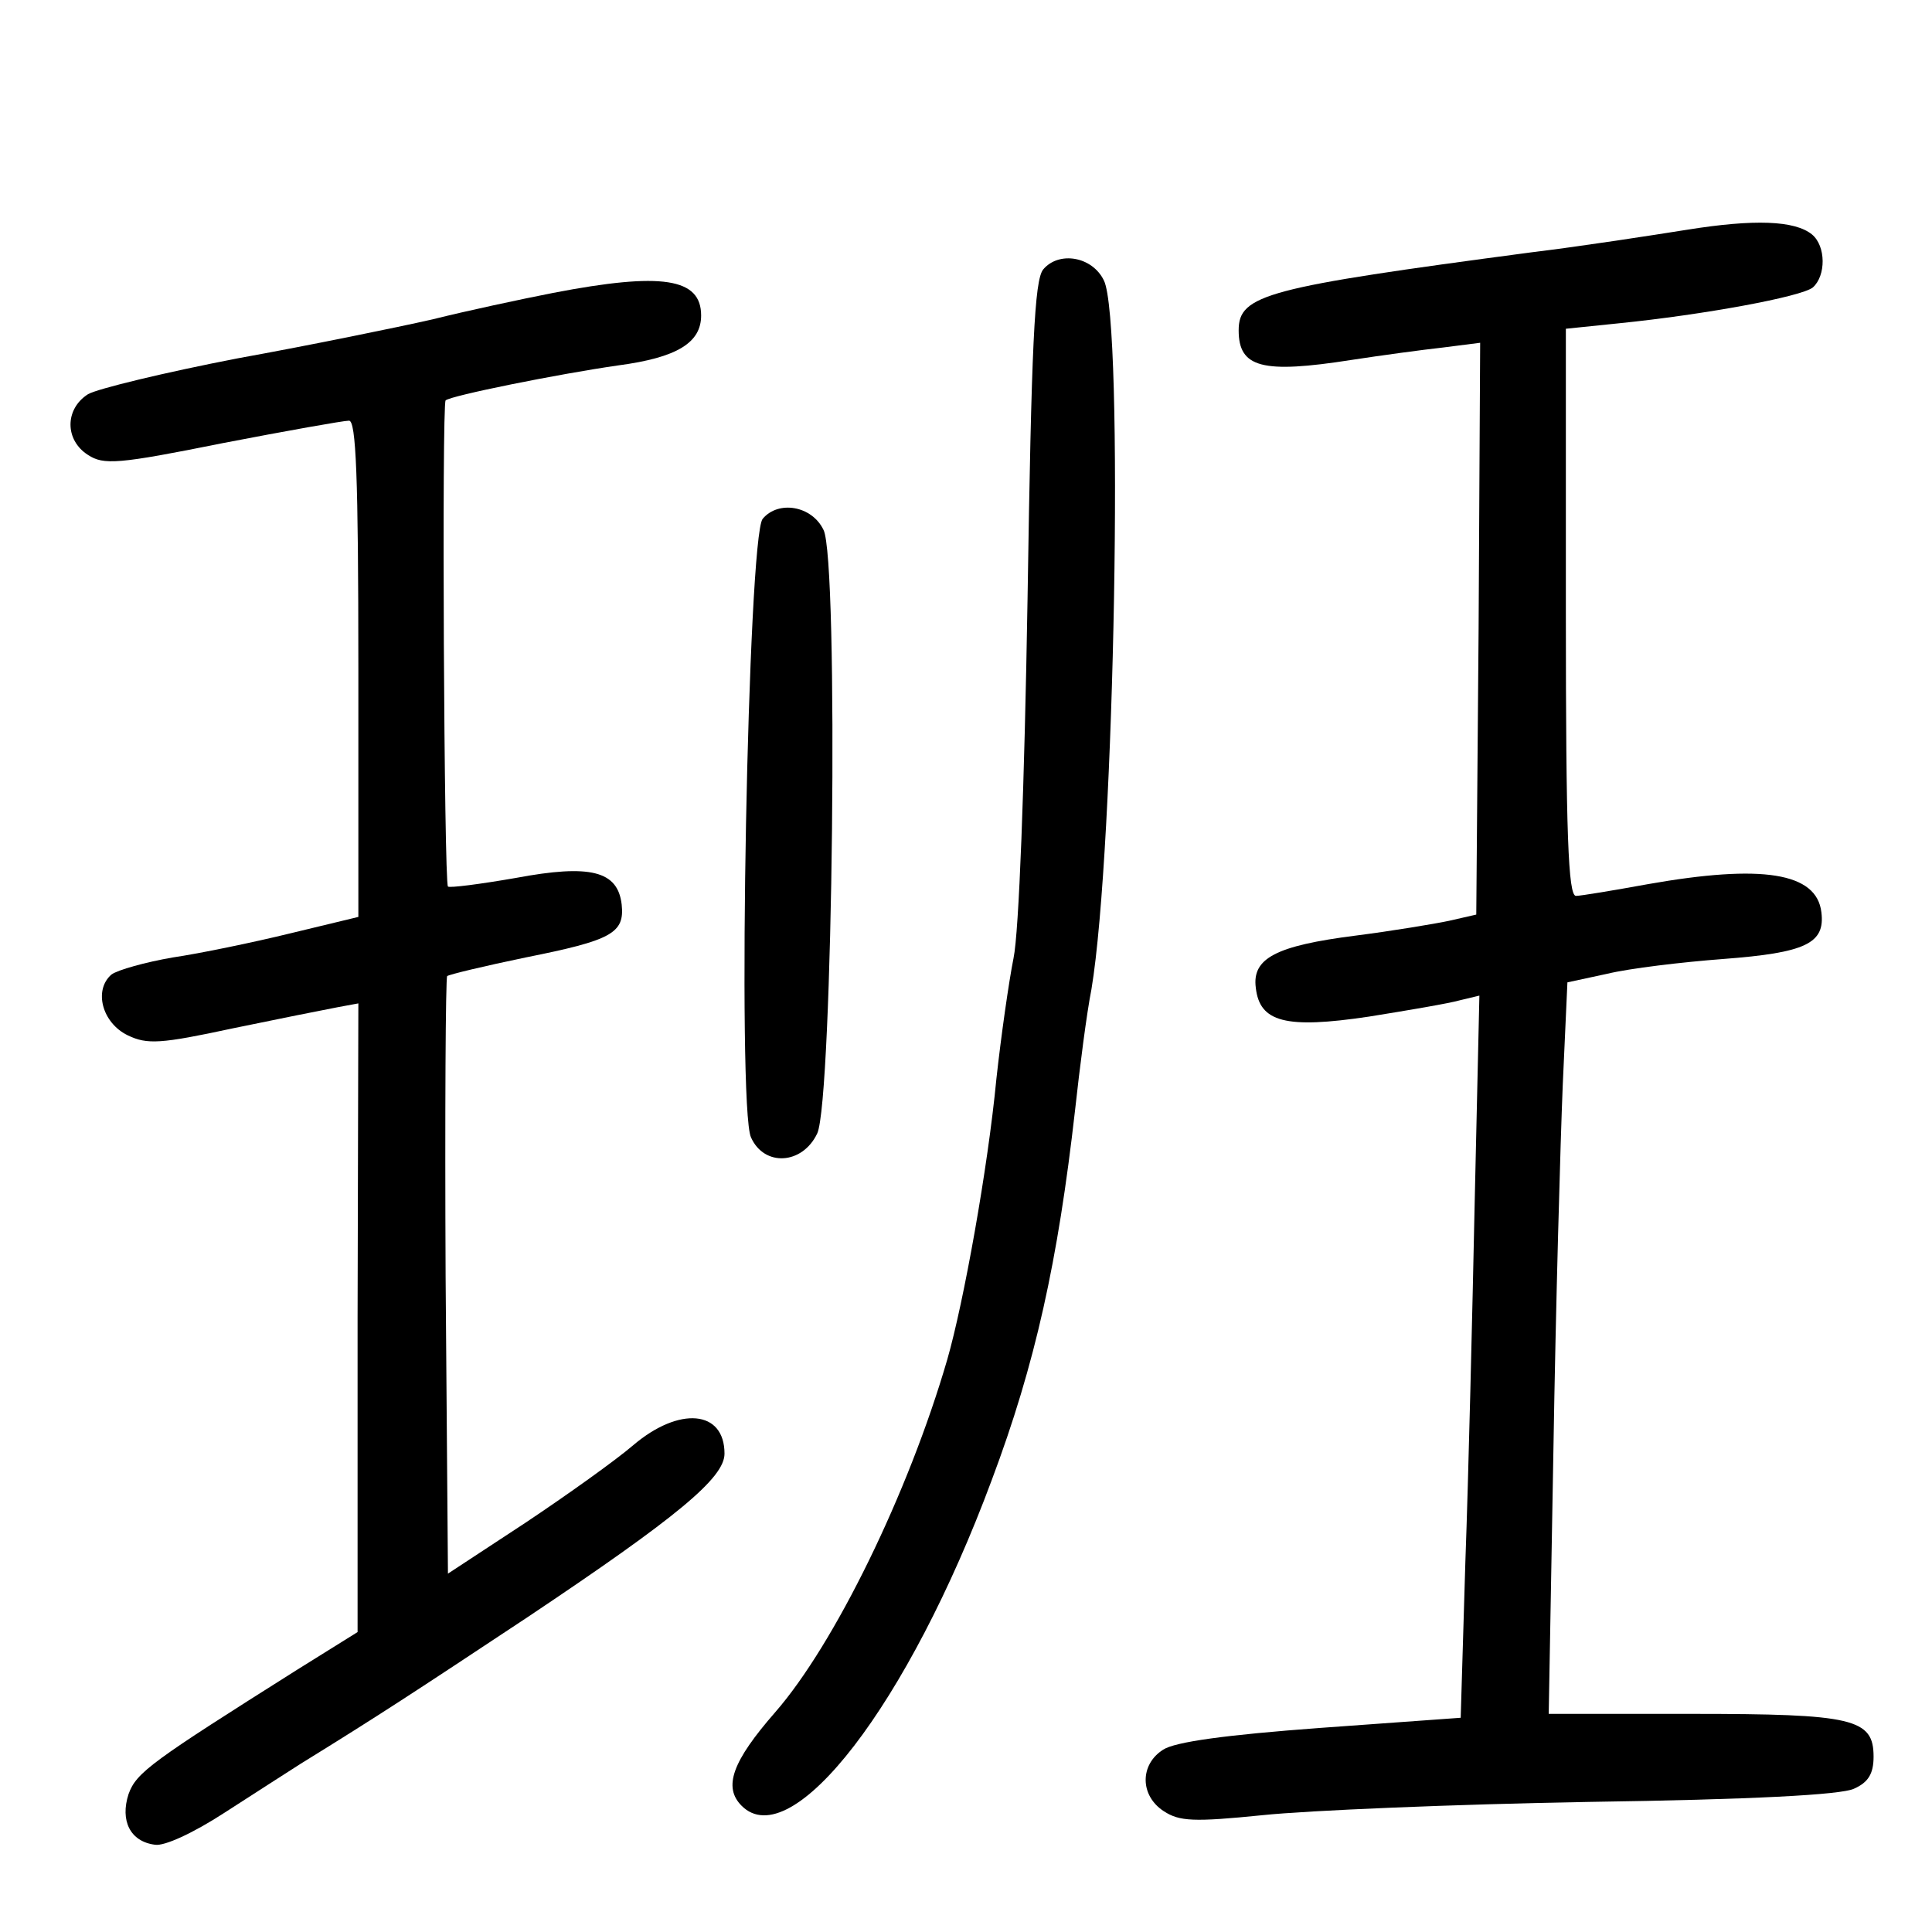 <?xml version="1.0" standalone="no"?>
<!DOCTYPE svg PUBLIC "-//W3C//DTD SVG 20010904//EN"
 "http://www.w3.org/TR/2001/REC-SVG-20010904/DTD/svg10.dtd">
<svg version="1.0" xmlns="http://www.w3.org/2000/svg"
 width="248pt" height="248pt" viewBox="0 0 248 248"
 preserveAspectRatio="xMidYMid meet">
<g transform="translate(0,248) scale(0.1,-0.1)"
fill="#000000" stroke="none">
<path d="M2165 2185 c-44 -7 -134 -21 -200 -29 -339 -45 -375 -54 -375 -100 0
-48 30 -56 145 -38 39 6 91 13 118 16 l47 6 -2 -367 -3 -367 -35 -8 c-19 -4
-73 -13 -120 -19 -102 -13 -133 -29 -128 -67 5 -44 38 -53 145 -37 50 8 103
17 117 21 l25 6 -6 -264 c-3 -144 -8 -353 -12 -463 l-6 -200 -180 -13 c-122
-9 -187 -18 -202 -28 -30 -19 -30 -59 1 -79 20 -13 38 -14 127 -5 57 6 246 14
419 17 207 3 324 9 340 17 18 8 25 19 25 41 0 49 -26 55 -234 55 l-183 0 6
337 c3 186 9 397 12 470 l6 132 51 11 c29 7 96 15 149 19 106 8 131 20 126 60
-6 51 -76 62 -223 36 -44 -8 -86 -15 -92 -15 -10 0 -13 79 -13 364 l0 364 68
7 c109 11 234 34 249 46 17 15 17 53 -1 68 -22 18 -74 20 -161 6z"/>
<path d="M1339 2134 c-11 -14 -15 -95 -20 -423 -4 -240 -11 -428 -18 -461 -6
-30 -16 -100 -22 -155 -11 -115 -42 -287 -63 -360 -50 -172 -145 -366 -221
-453 -55 -63 -67 -96 -43 -120 64 -64 214 130 321 418 56 149 85 281 107 475
6 55 15 125 21 155 30 179 42 858 16 910 -15 31 -58 38 -78 14z"/>
<path d="M710 2104 c-41 -8 -111 -23 -155 -34 -44 -10 -156 -33 -250 -50 -93
-18 -180 -39 -192 -46 -30 -19 -30 -59 0 -78 20 -13 38 -12 172 15 83 16 156
29 163 29 9 0 12 -70 12 -318 l0 -319 -87 -21 c-49 -12 -117 -26 -151 -31 -35
-6 -71 -16 -79 -22 -23 -20 -12 -62 21 -78 25 -12 42 -11 135 9 58 12 118 24
134 27 l27 5 -1 -403 0 -404 -77 -48 c-187 -118 -207 -132 -217 -160 -11 -34
2 -61 34 -65 12 -2 49 15 89 41 37 24 81 52 98 63 102 63 143 90 291 188 193
129 253 179 253 210 0 56 -58 61 -117 11 -22 -19 -85 -64 -139 -100 l-99 -65
-3 382 c-1 209 0 383 2 385 2 2 48 13 101 24 110 22 127 31 123 68 -5 43 -40
52 -136 34 -46 -8 -85 -13 -87 -11 -5 5 -8 618 -3 624 6 6 145 34 222 45 75
10 106 29 106 64 0 48 -50 56 -190 29z"/>
<path d="M979 1814 c-19 -23 -33 -755 -15 -794 17 -38 66 -35 85 5 20 42 28
738 8 775 -15 31 -58 38 -78 14z"/>
</g>
</svg>
